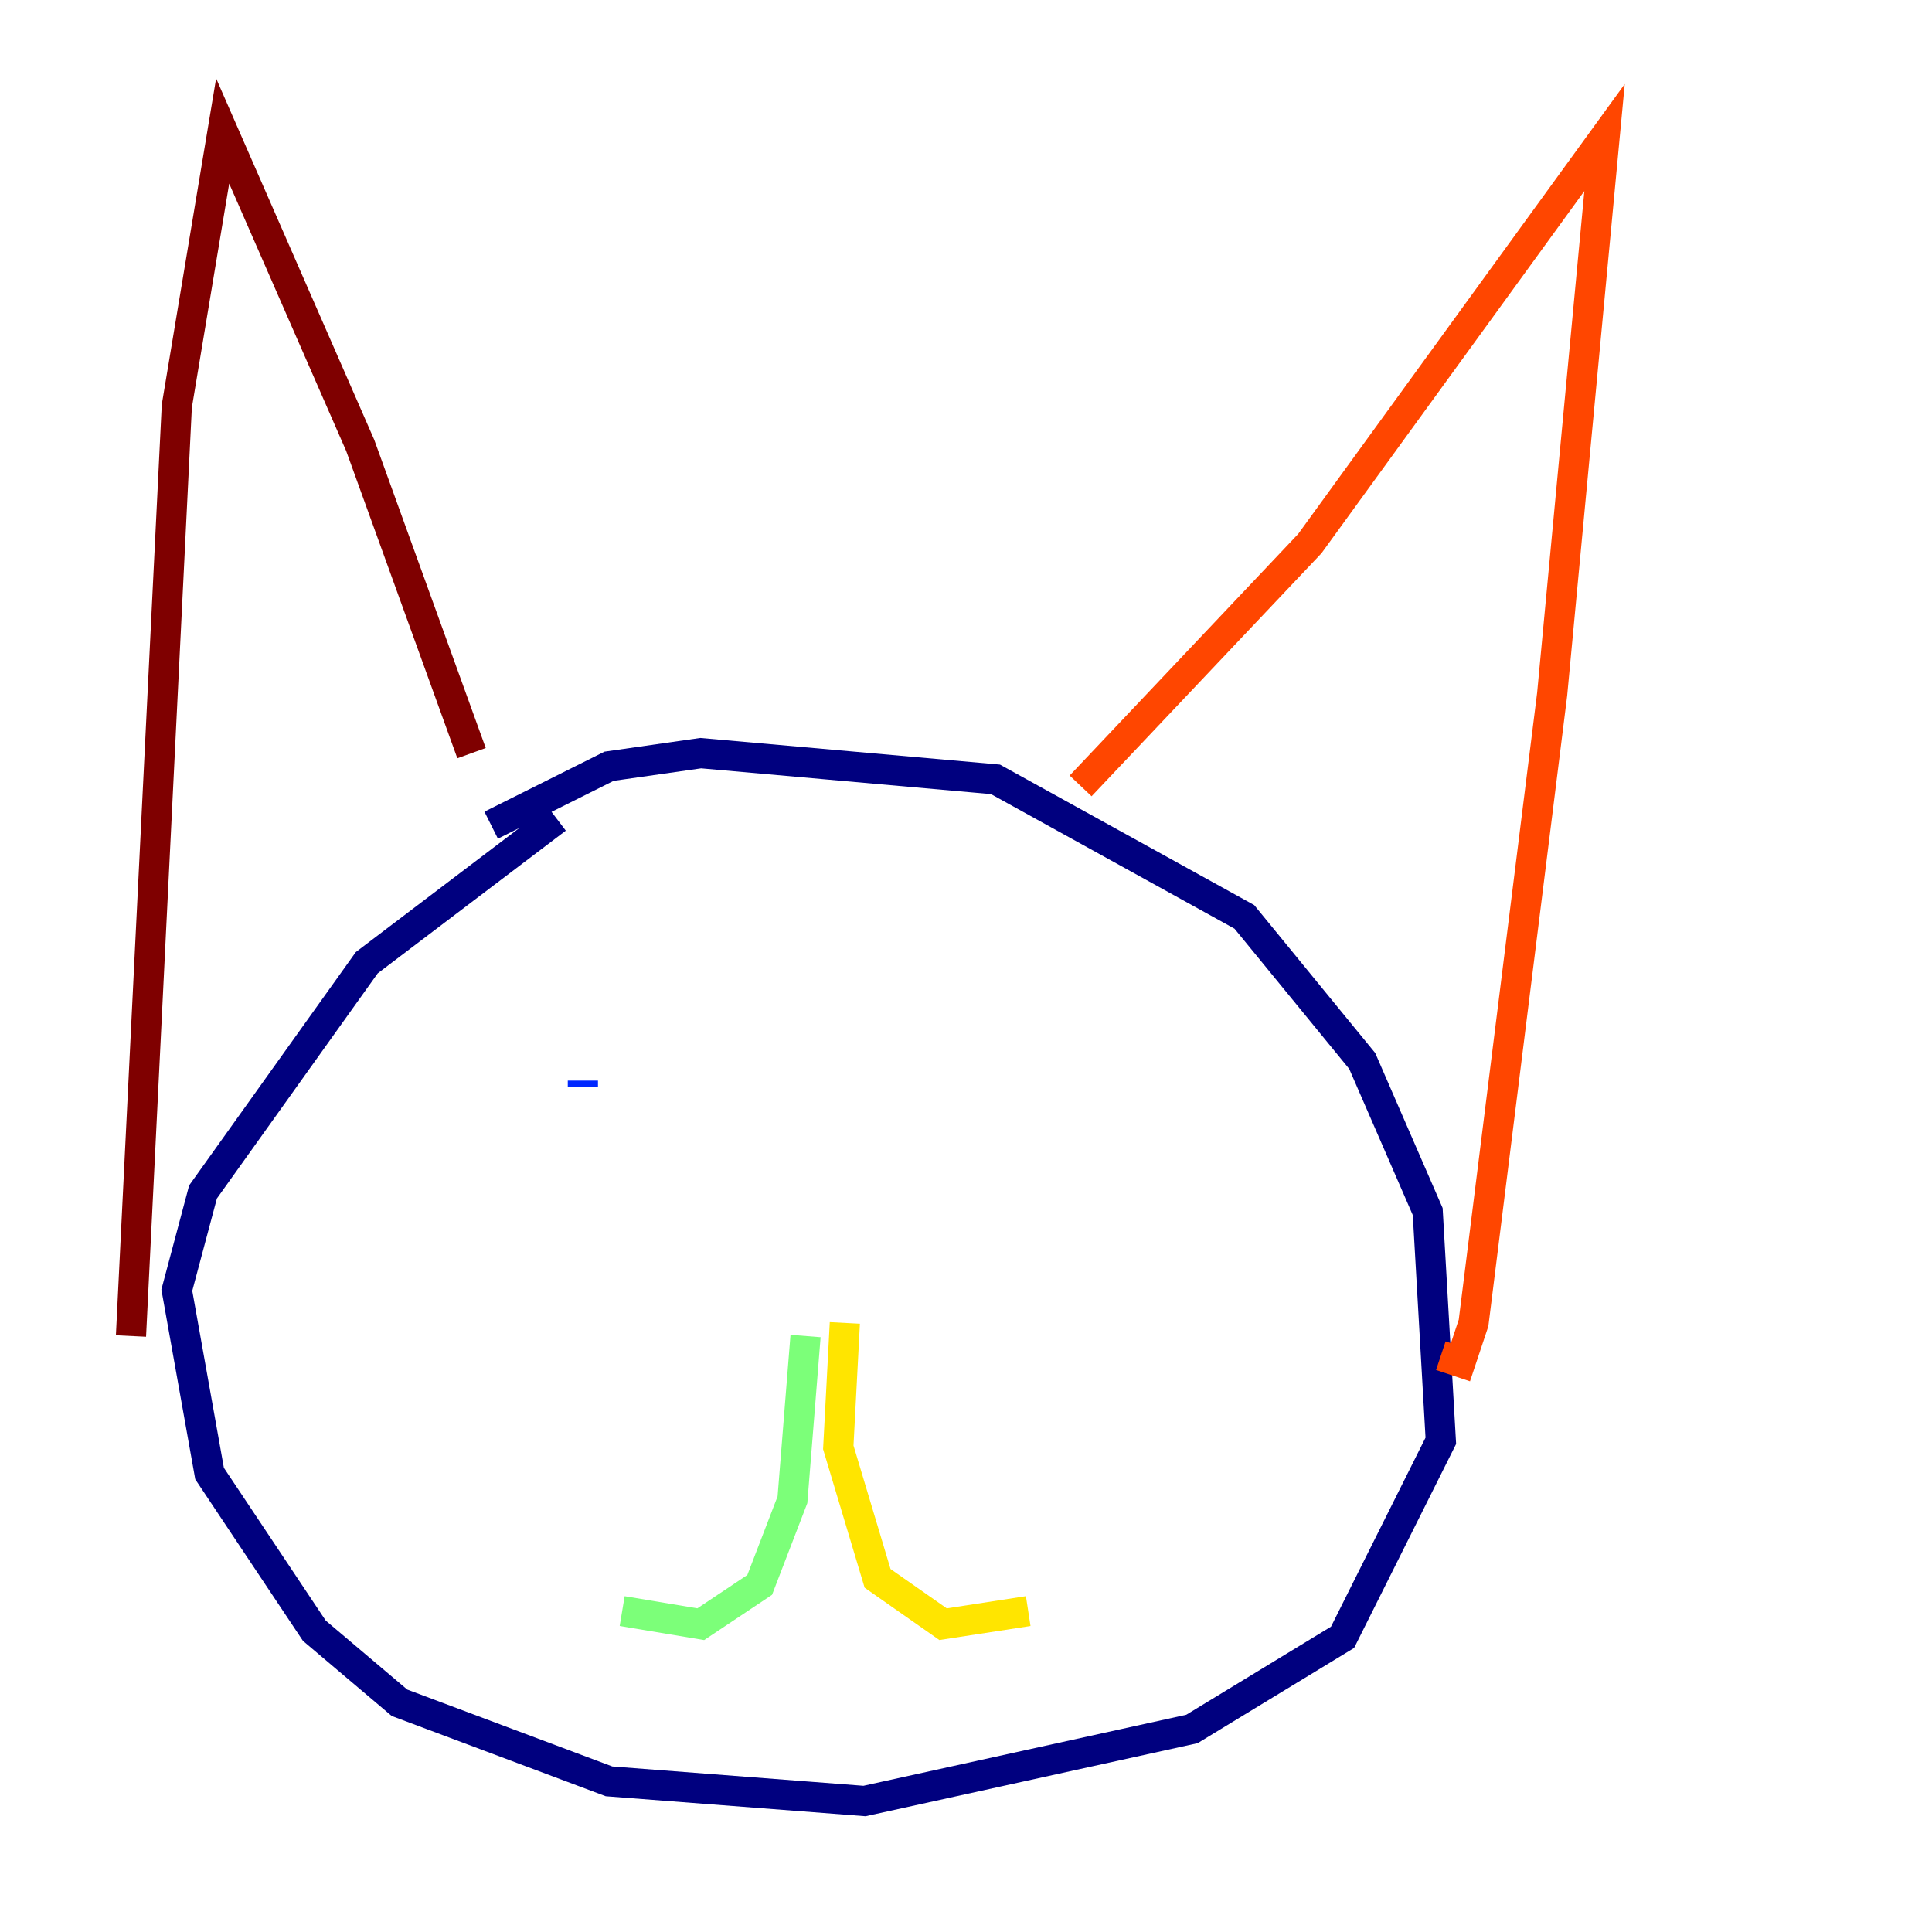 <?xml version="1.0" encoding="utf-8" ?>
<svg baseProfile="tiny" height="128" version="1.2" viewBox="0,0,128,128" width="128" xmlns="http://www.w3.org/2000/svg" xmlns:ev="http://www.w3.org/2001/xml-events" xmlns:xlink="http://www.w3.org/1999/xlink"><defs /><polyline fill="none" points="36.881,54.237 24.298,63.783 13.451,78.969 11.715,85.478 13.885,97.627 20.827,108.041 26.468,112.814 40.352,118.02 57.275,119.322 78.969,114.549 88.949,108.475 95.458,95.458 94.59,80.271 90.251,70.291 82.441,60.746 65.953,51.634 46.427,49.898 40.352,50.766 32.542,54.671" stroke="#00007f" stroke-width="2" /><polyline fill="none" points="38.617,71.593 38.617,72.027" stroke="#0028ff" stroke-width="2" /><polyline fill="none" points="68.99,74.63 68.99,74.63" stroke="#00d4ff" stroke-width="2" /><polyline fill="none" points="53.37,88.515 52.502,99.363 50.332,105.003 46.427,107.607 41.22,106.739" stroke="#7cff79" stroke-width="2" /><polyline fill="none" points="55.973,87.647 55.539,95.891 58.142,104.57 62.481,107.607 68.122,106.739" stroke="#ffe500" stroke-width="2" /><polyline fill="none" points="71.593,52.068 86.78,36.014 106.305,9.112 102.834,45.993 97.627,87.647 96.759,90.251 95.458,89.817" stroke="#ff4600" stroke-width="2" /><polyline fill="none" points="31.241,49.898 23.864,29.505 14.752,8.678 11.715,26.902 8.678,88.515" stroke="#7f0000" stroke-width="2" /></svg>